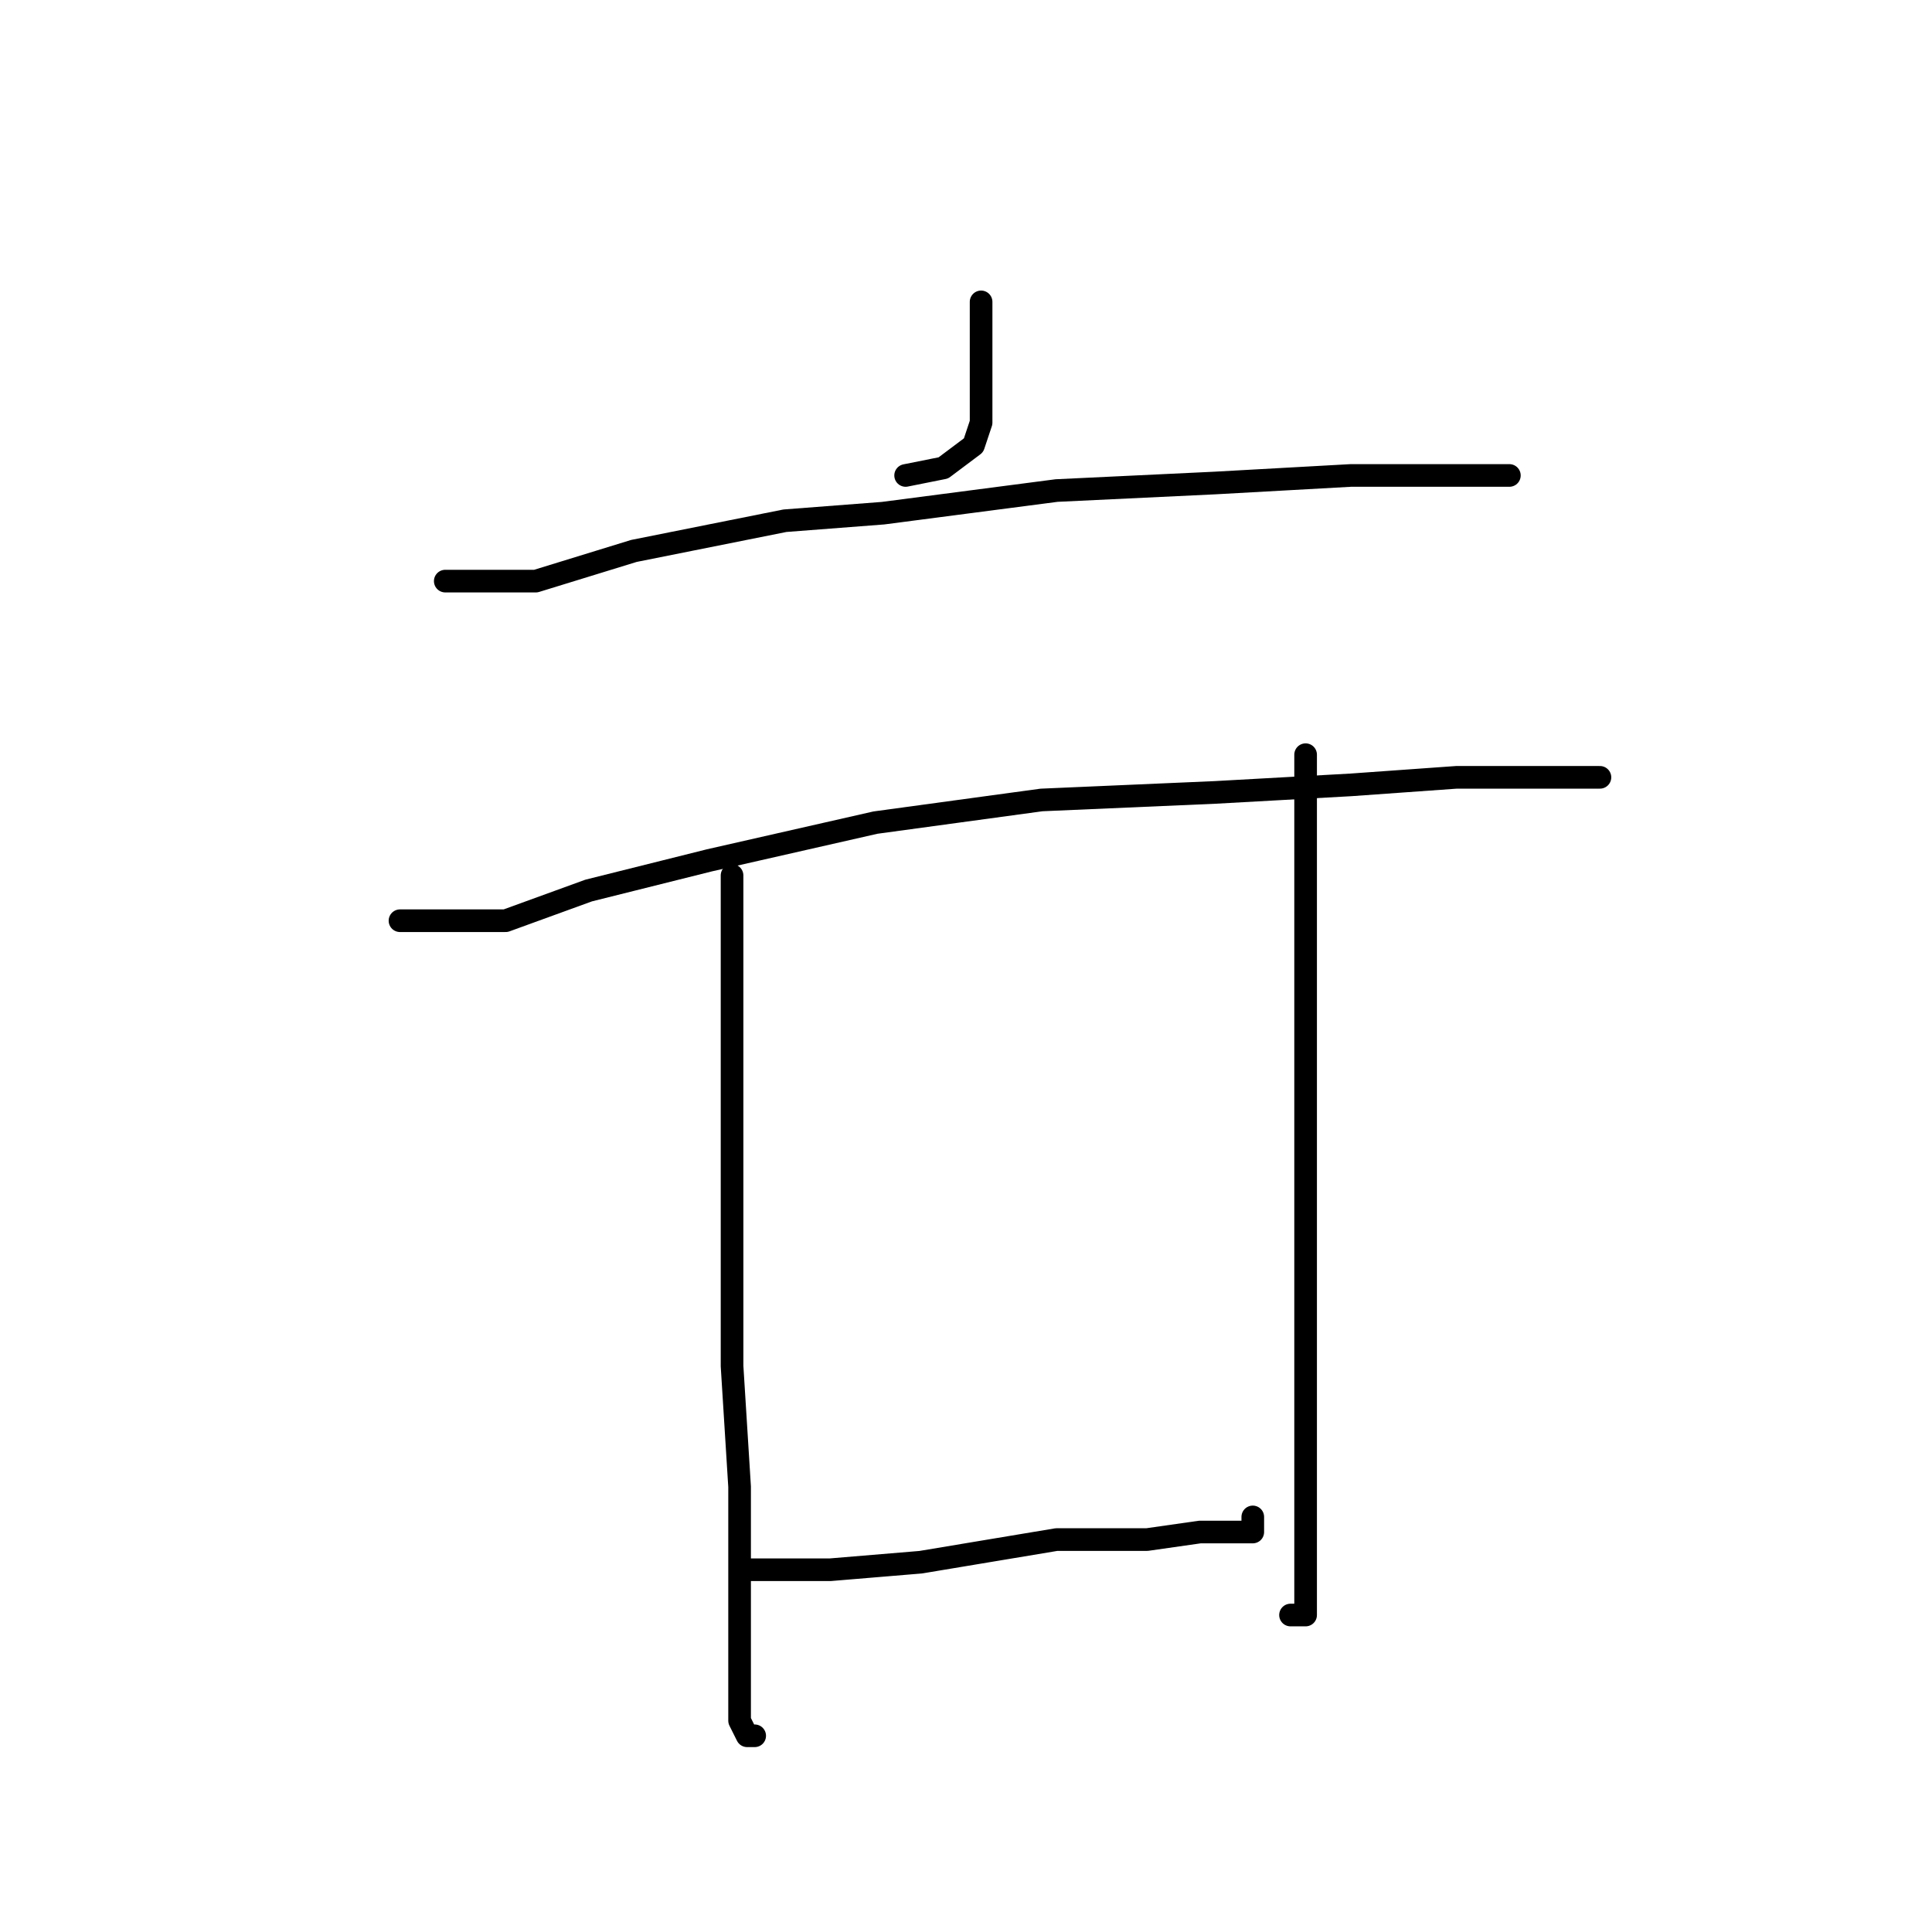 <?xml version="1.0" standalone="no"?>
    <svg width="256" height="256" xmlns="http://www.w3.org/2000/svg" version="1.1">
    <polyline stroke="black" stroke-width="3" stroke-linecap="round" fill="transparent" stroke-linejoin="round" points="130 40 130 43 130 46 130 51 130 56 129 59 125 62 120 63 120 63 " />
        <polyline stroke="black" stroke-width="3" stroke-linecap="round" fill="transparent" stroke-linejoin="round" points="59 77 63 77 67 77 71 77 84 73 104 69 117 68 140 65 161 64 179 63 191 63 198 63 200 63 200 63 " />
        <polyline stroke="black" stroke-width="3" stroke-linecap="round" fill="transparent" stroke-linejoin="round" points="53 122 58 122 63 122 67 122 78 118 94 114 116 109 138 106 161 105 179 104 193 103 204 103 208 103 211 103 212 103 212 103 " />
        <polyline stroke="black" stroke-width="3" stroke-linecap="round" fill="transparent" stroke-linejoin="round" points="97 116 97 119 97 122 97 127 97 139 97 155 97 171 97 181 98 197 98 212 98 222 98 227 98 228 99 230 100 230 100 230 " />
        <polyline stroke="black" stroke-width="3" stroke-linecap="round" fill="transparent" stroke-linejoin="round" points="99 208 102 208 105 208 110 208 122 207 134 205 140 204 152 204 159 203 163 203 165 203 166 203 166 201 166 201 " />
        <polyline stroke="black" stroke-width="3" stroke-linecap="round" fill="transparent" stroke-linejoin="round" points="173 100 173 105 173 110 173 116 173 132 173 151 173 160 173 178 173 191 173 202 173 209 173 213 173 214 172 214 171 214 171 214 " />
        </svg>